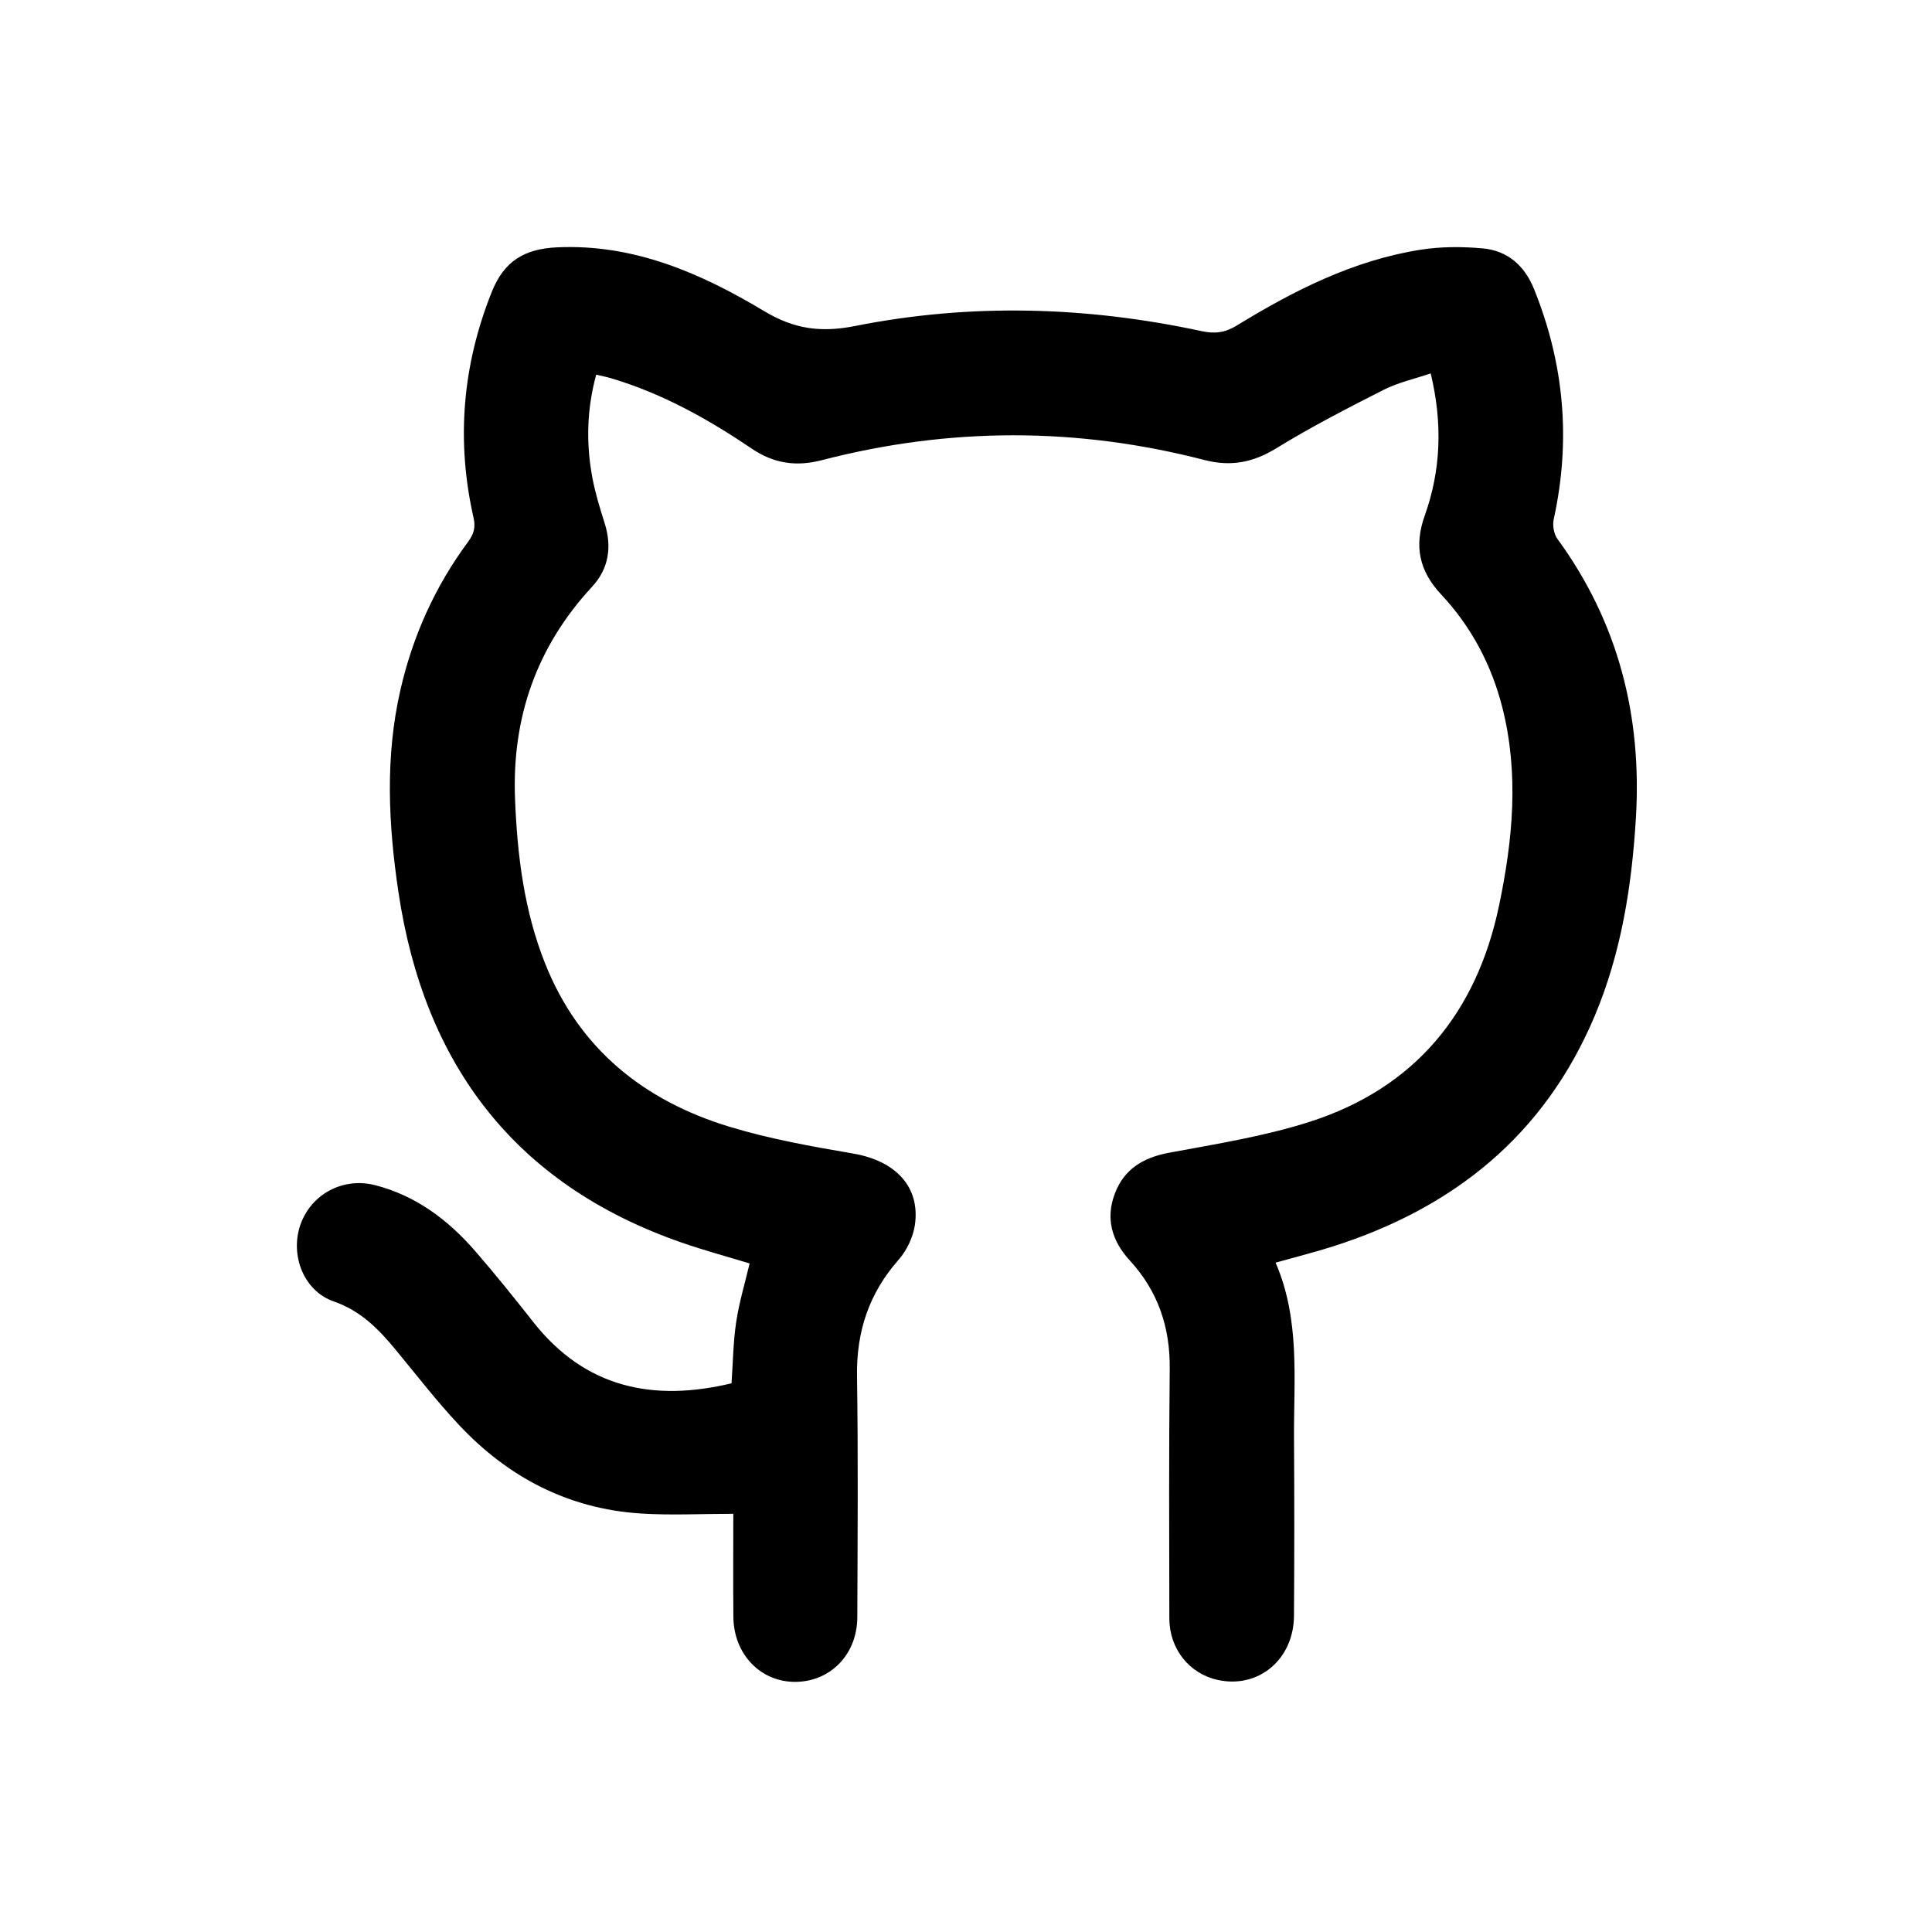 <svg xmlns="http://www.w3.org/2000/svg" xmlns:xlink="http://www.w3.org/1999/xlink" width="500" zoomAndPan="magnify" viewBox="0 0 375 375" height="500" preserveAspectRatio="xMidYMid meet" version="1.0"><defs><clipPath id="2a41c79e0a"><path d="M 57 47.312 L 318 47.312 L 318 327 L 57 327 Z M 57 47.312 " clip-rule="nonzero"/></clipPath></defs><g clip-path="url(#2a41c79e0a)"><path fill="#000000" d="M 247.594 245.078 C 252.41 256.219 251.094 267.836 251.168 279.309 C 251.242 290.746 251.238 302.188 251.16 313.629 C 251.098 322.133 244.25 327.805 236.355 326.074 C 230.852 324.863 226.98 320.07 226.969 314.145 C 226.934 297.98 226.875 281.812 227.043 265.645 C 227.125 257.59 224.75 250.598 219.312 244.68 C 215.809 240.867 214.535 236.52 216.41 231.621 C 218.227 226.875 221.941 224.672 226.938 223.742 C 236.098 222.039 245.398 220.566 254.234 217.734 C 274.641 211.184 286.594 196.602 290.957 175.816 C 293.629 163.074 294.871 150.203 291.605 137.332 C 289.5 129.031 285.57 121.629 279.727 115.383 C 275.453 110.816 274.434 105.977 276.547 100.055 C 279.699 91.23 280.023 82.164 277.699 72.477 C 274.52 73.559 271.363 74.246 268.574 75.66 C 261.52 79.238 254.461 82.875 247.727 87.012 C 243.207 89.785 238.902 90.613 233.766 89.285 C 209.039 82.883 184.297 82.895 159.535 89.316 C 154.516 90.617 150.184 89.977 145.859 87.047 C 137.398 81.312 128.5 76.355 118.621 73.422 C 117.738 73.16 116.828 72.984 115.723 72.719 C 113.883 79.484 113.738 86.113 114.984 92.754 C 115.543 95.711 116.434 98.613 117.344 101.488 C 118.812 106.113 118.195 110.352 114.902 113.91 C 104.125 125.562 99.34 139.312 99.969 155.098 C 100.402 166.02 101.727 176.758 105.797 186.992 C 112.391 203.578 124.961 213.641 141.598 218.703 C 149.414 221.082 157.547 222.523 165.617 223.906 C 173.812 225.312 178.66 230.352 177.578 237.777 C 177.23 240.148 176.004 242.719 174.414 244.52 C 168.668 251.039 166.215 258.457 166.344 267.121 C 166.582 282.715 166.461 298.32 166.402 313.918 C 166.375 321.078 161.25 326.359 154.484 326.449 C 147.68 326.539 142.418 321.133 142.348 313.848 C 142.285 307.055 142.336 300.262 142.336 293.828 C 136.156 293.828 130.223 294.148 124.336 293.766 C 110.293 292.852 98.602 286.727 89.066 276.555 C 84.742 271.945 80.867 266.914 76.836 262.035 C 73.508 258.004 70.047 254.43 64.785 252.609 C 58.949 250.586 56.277 243.645 58.289 237.781 C 60.355 231.762 66.605 228.449 72.805 230.039 C 80.809 232.094 87.055 236.848 92.344 242.957 C 96.176 247.383 99.852 251.953 103.473 256.559 C 113.602 269.449 126.824 272.129 141.988 268.5 C 142.273 264.465 142.309 260.492 142.895 256.598 C 143.465 252.797 144.594 249.078 145.5 245.234 C 141.184 243.918 136.652 242.695 132.23 241.156 C 99.902 229.898 82.348 206.578 77.352 173.254 C 75.383 160.121 74.715 146.93 77.746 133.801 C 80.16 123.348 84.477 113.781 90.852 105.172 C 91.949 103.688 92.344 102.375 91.922 100.523 C 88.516 85.527 89.754 70.875 95.473 56.609 C 97.852 50.688 101.777 48.305 108.105 48.008 C 123.043 47.312 136.086 53.047 148.363 60.41 C 154.246 63.938 159.445 64.574 166.012 63.27 C 188.426 58.816 210.902 59.465 233.234 64.273 C 235.809 64.828 237.789 64.574 240.066 63.18 C 251.145 56.391 262.68 50.539 275.676 48.48 C 279.645 47.852 283.801 47.852 287.816 48.215 C 292.602 48.648 295.906 51.547 297.73 56.047 C 303.617 70.562 304.945 85.457 301.574 100.789 C 301.312 101.973 301.605 103.656 302.309 104.621 C 314.129 120.82 318.73 139 317.523 158.852 C 316.719 172.035 314.688 184.953 309.523 197.211 C 299.762 220.391 282.055 234.559 258.492 242.004 C 255.004 243.105 251.449 243.996 247.594 245.078 Z M 247.594 245.078 " fill-opacity="1" fill-rule="nonzero"/></g></svg>